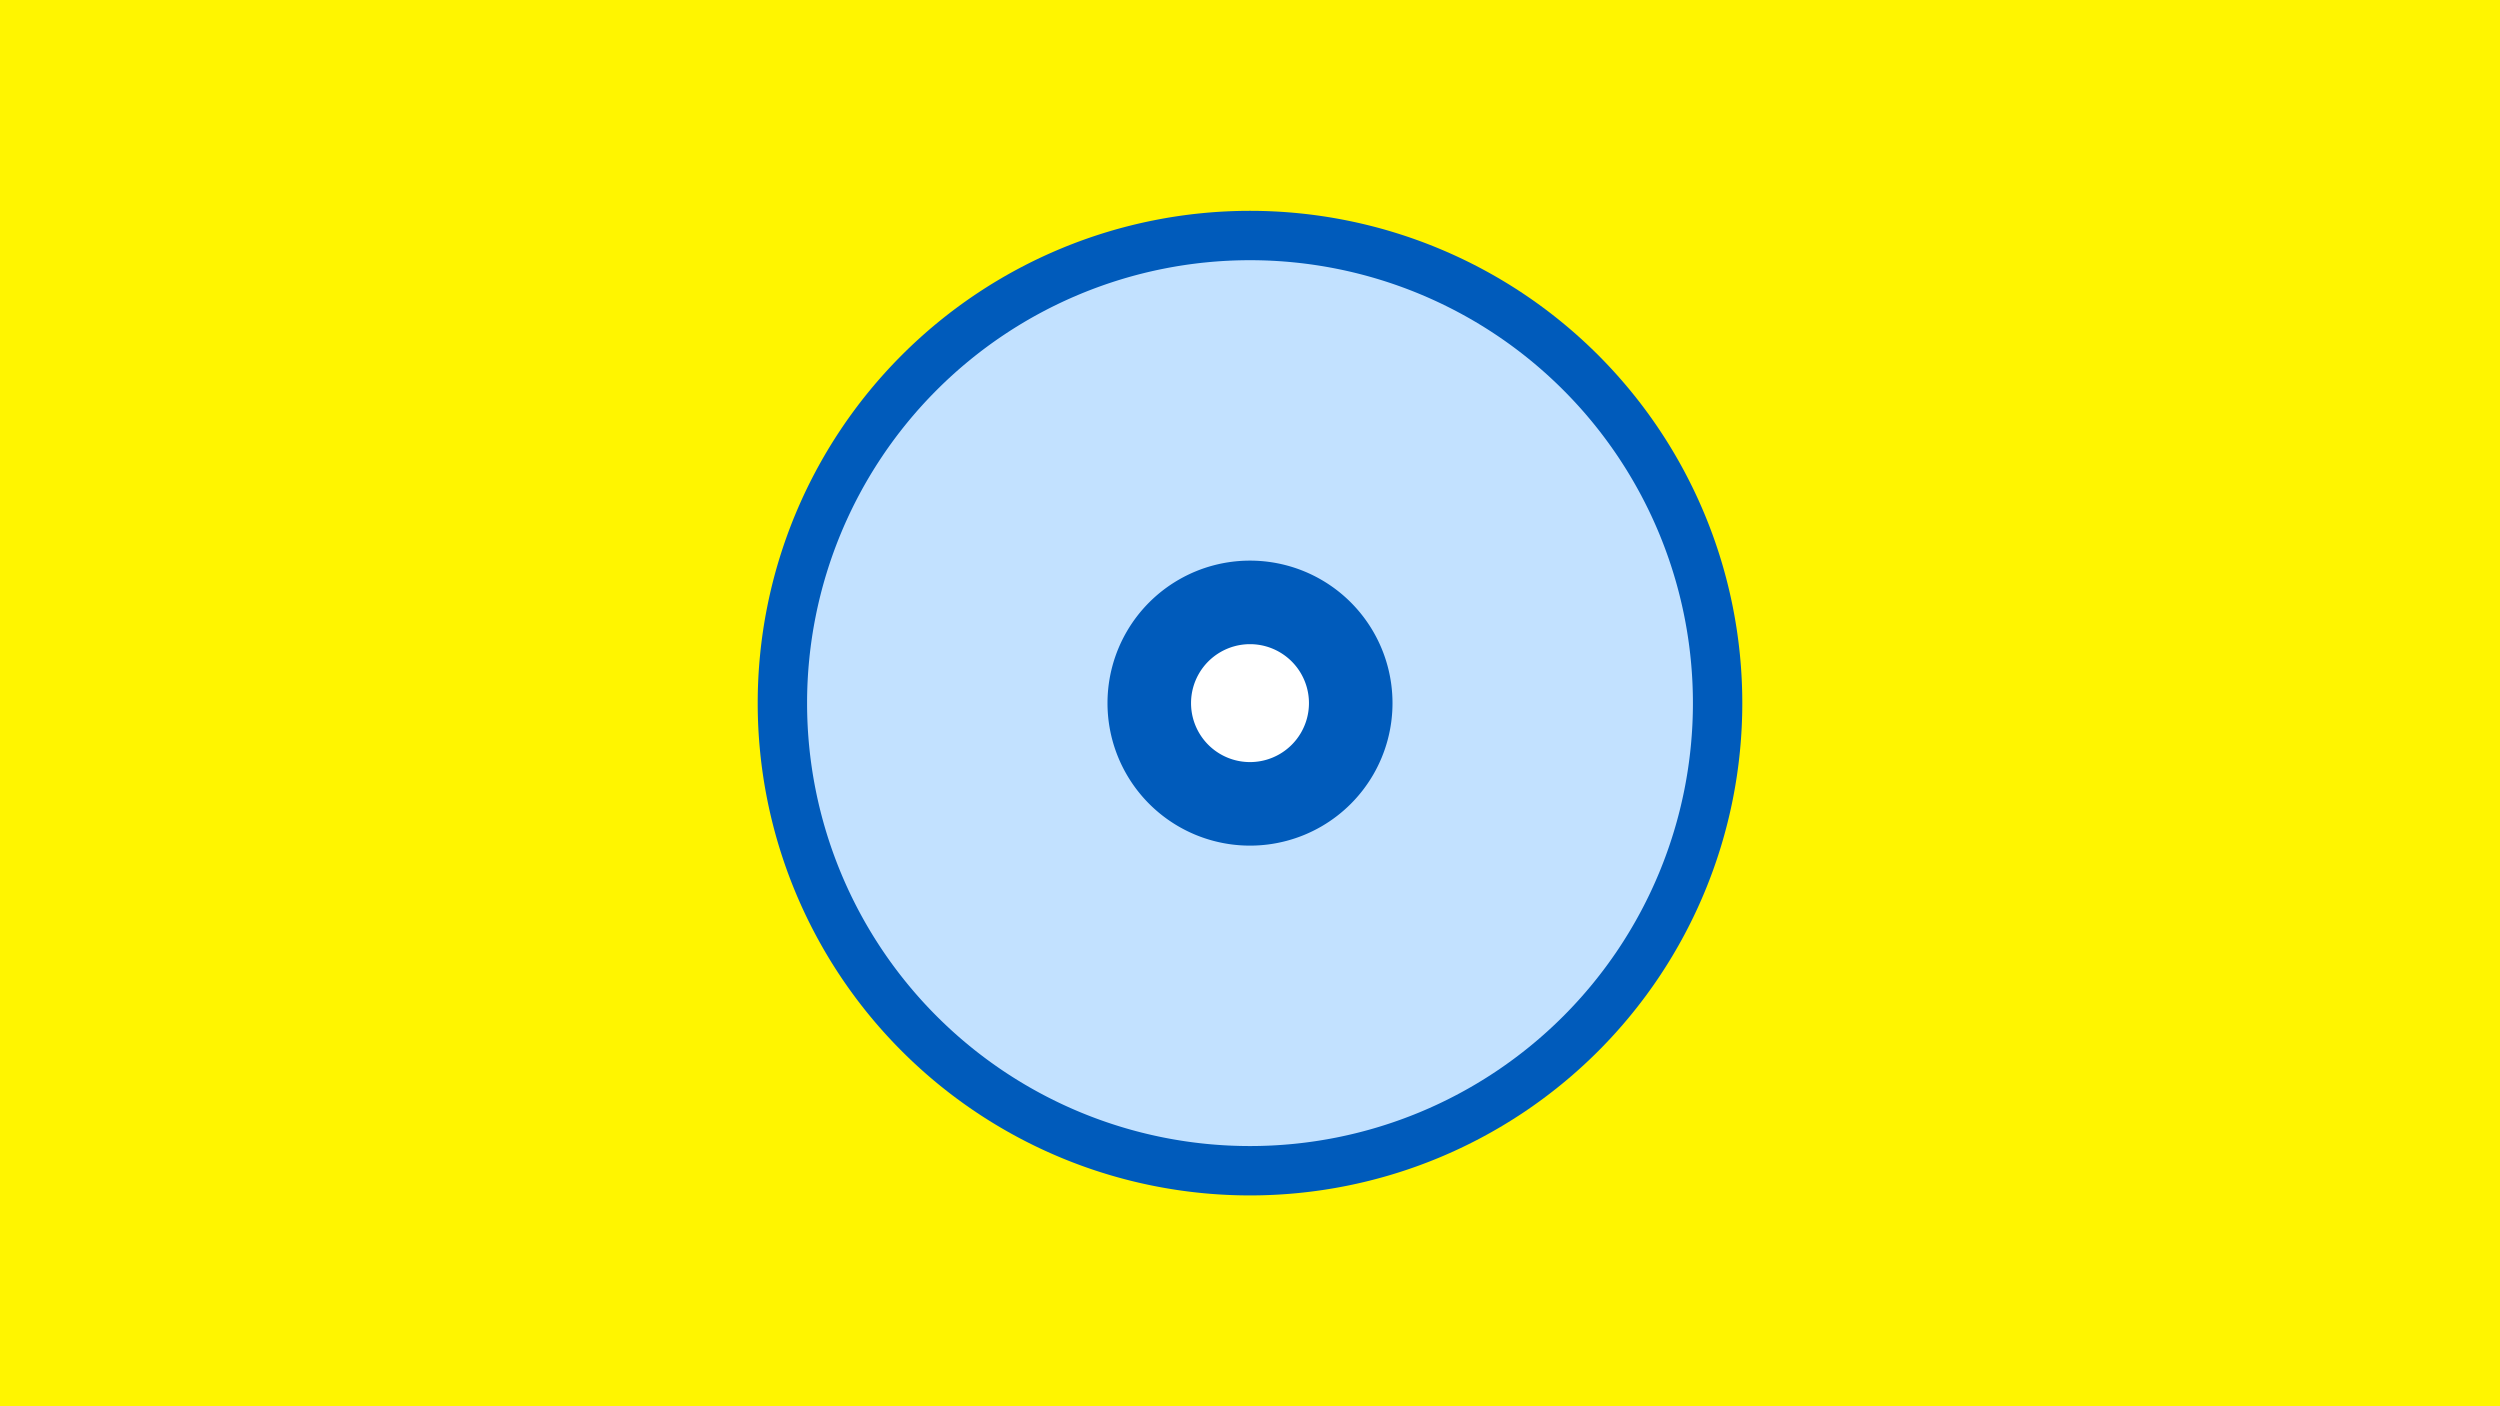 <svg width="1200" height="675" viewBox="-500 -500 1200 675" xmlns="http://www.w3.org/2000/svg"><title>19194-9989526134</title><path d="M-500-500h1200v675h-1200z" fill="#fff500"/><path d="M336.3-162.5a236.3 236.3 0 1 1-472.6 0 236.3 236.3 0 1 1 472.6 0z" fill="#005bbb"/><path d="M312.6-162.5a212.6 212.6 0 1 1-425.2 0 212.6 212.6 0 1 1 425.2 0z m-281 0a68.4 68.4 0 1 0 136.8 0 68.4 68.4 0 1 0-136.8 0z" fill="#c2e1ff"/><path d="M128.3-162.5a28.3 28.3 0 1 1-56.6 0 28.3 28.3 0 1 1 56.6 0z" fill="#fff"/></svg>